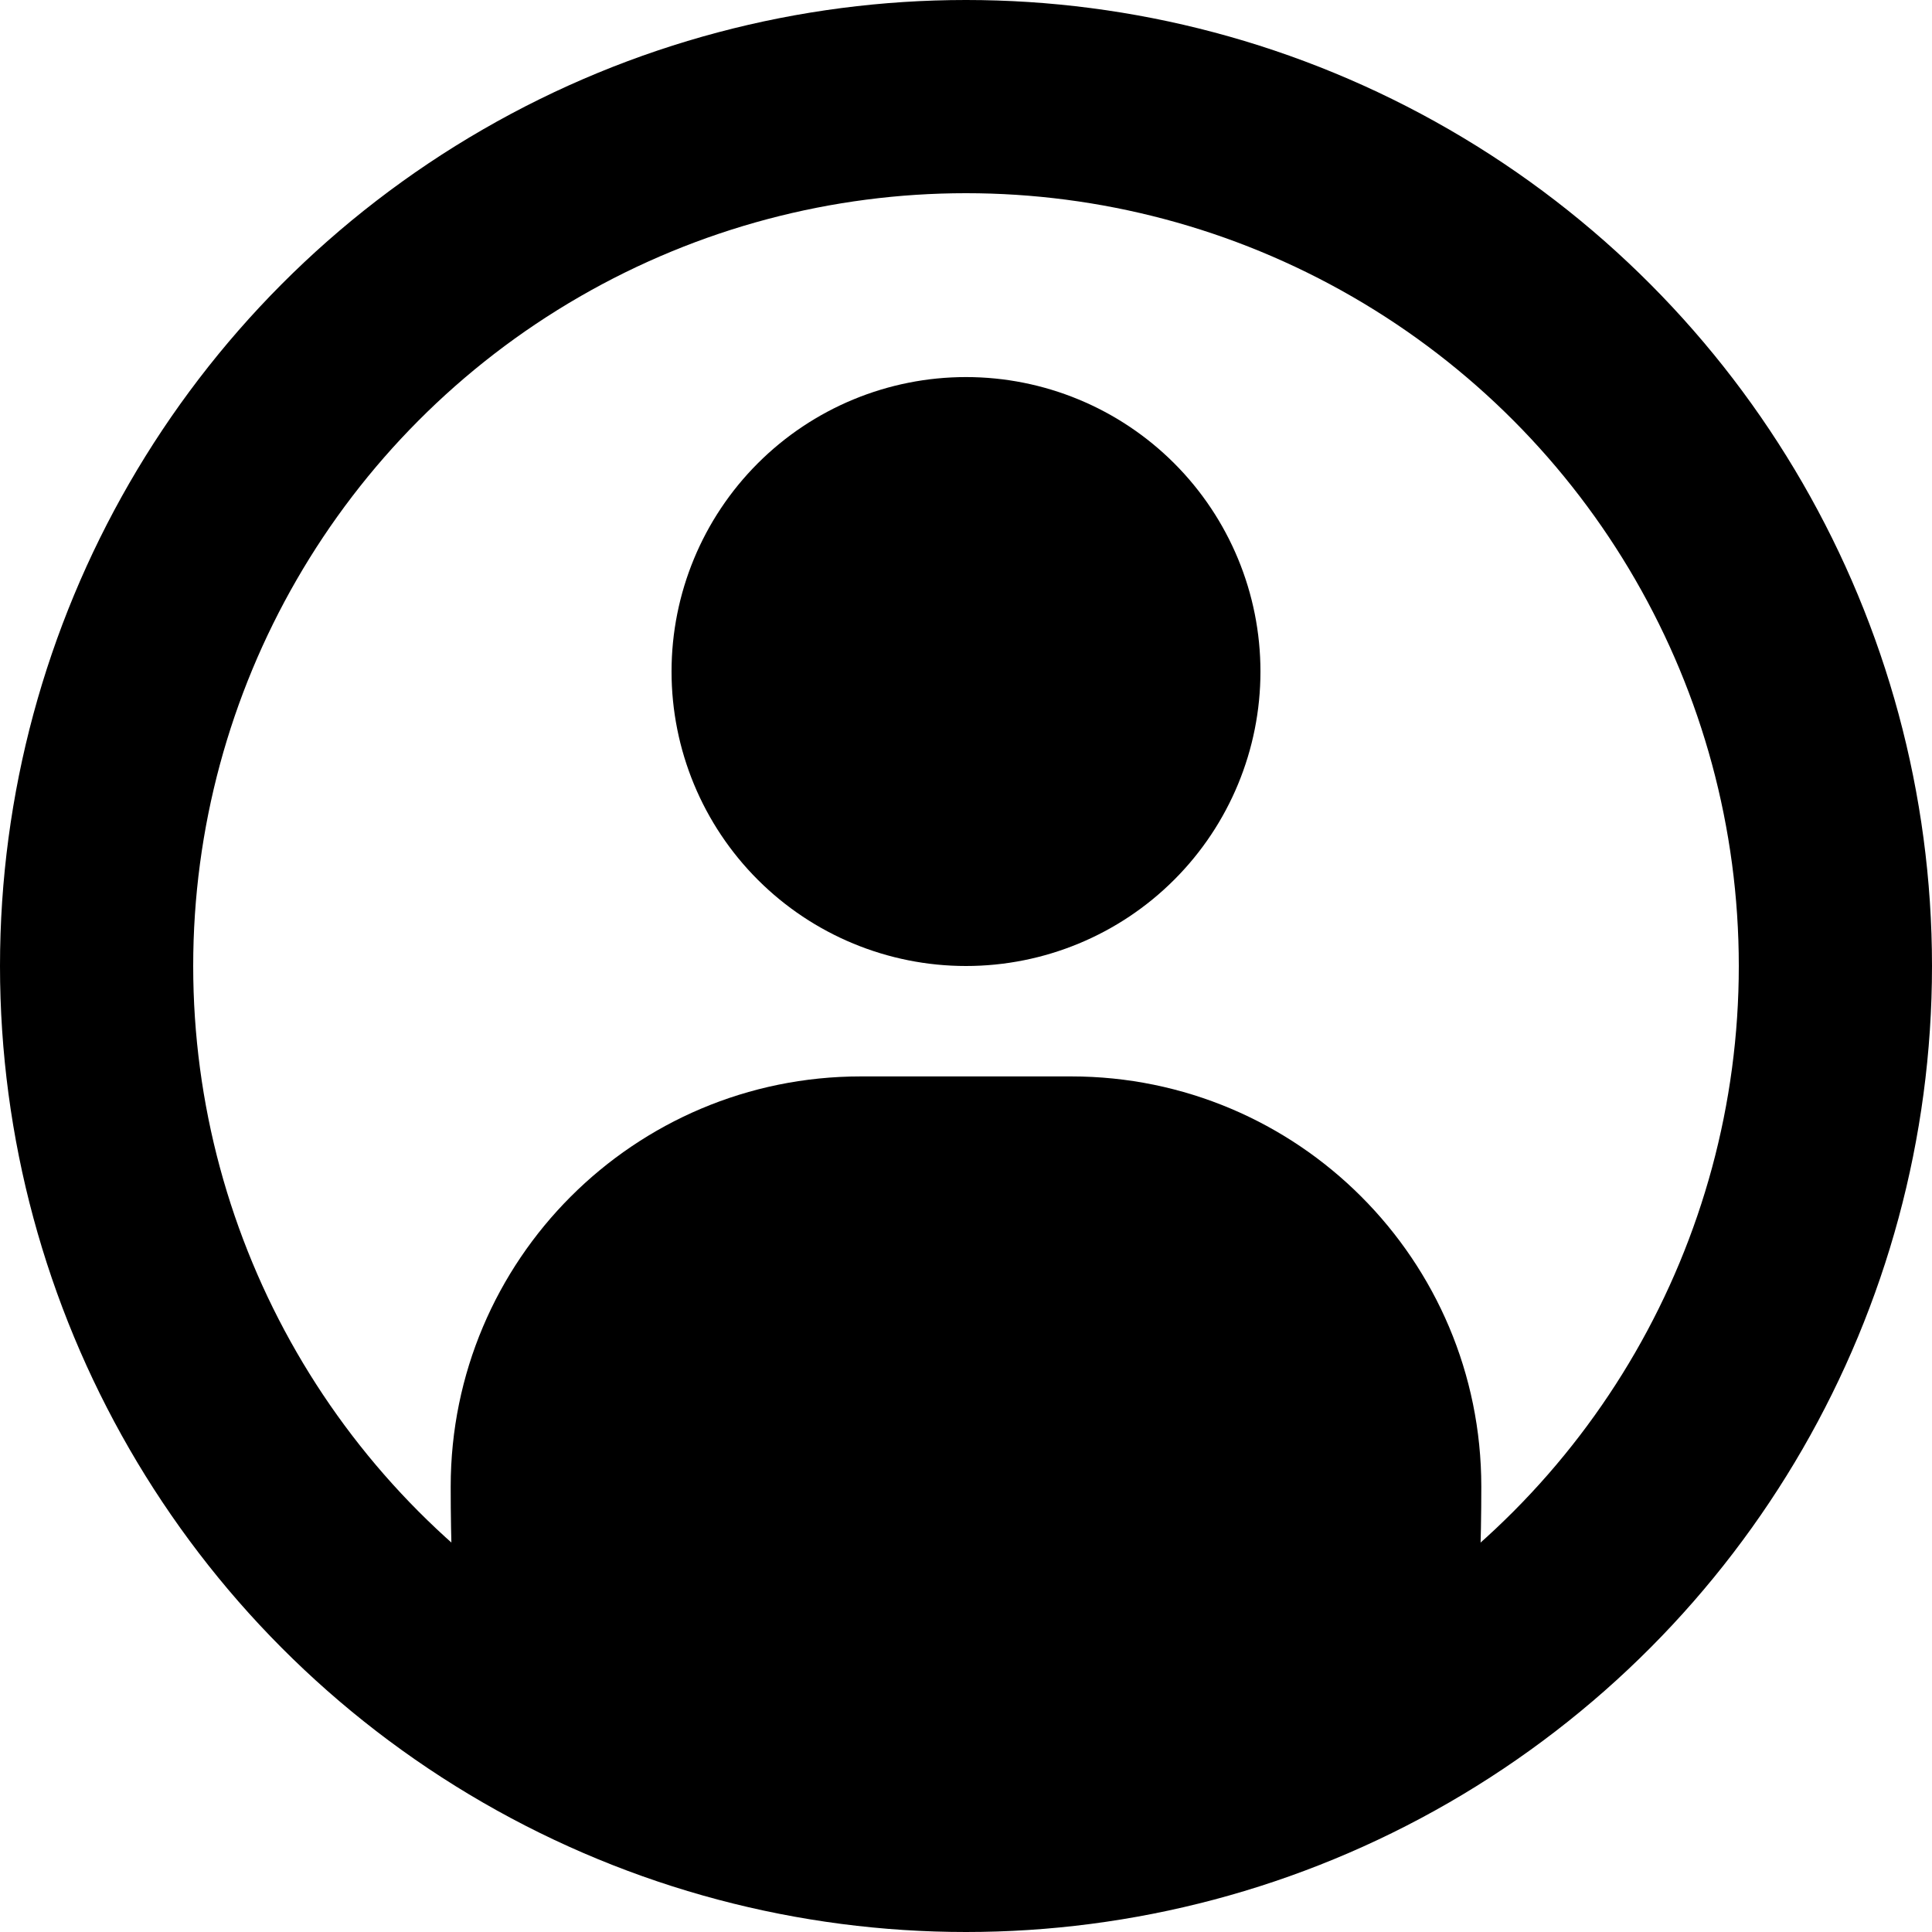 <svg width="100" height="100" viewBox="0 0 100 100" fill="none" xmlns="http://www.w3.org/2000/svg">
<g clip-path="url(#clip0_1_11)">
<path d="M50 50C54.042 50 57.919 48.394 60.777 45.536C63.636 42.678 65.241 38.801 65.241 34.759C65.241 30.716 63.636 26.84 60.777 23.981C57.919 21.123 54.042 19.517 50 19.517C45.958 19.517 42.081 21.123 39.223 23.981C36.364 26.84 34.759 30.716 34.759 34.759C34.759 38.801 36.364 42.678 39.223 45.536C42.081 48.394 45.958 50 50 50ZM44.558 55.715C32.83 55.715 23.328 65.218 23.328 76.946C23.328 88.899 24.911 90.483 26.864 90.483H73.136C75.089 90.483 76.672 88.899 76.672 76.946C76.672 65.218 67.17 55.715 55.442 55.715H44.558Z" fill="black"/>
<circle cx="50" cy="50" r="45" stroke="black" stroke-width="10"/>
</g>
<defs>
<clipPath id="clip0_1_11">
<rect width="100" height="100" fill="white"/>
</clipPath>
</defs>
</svg>

